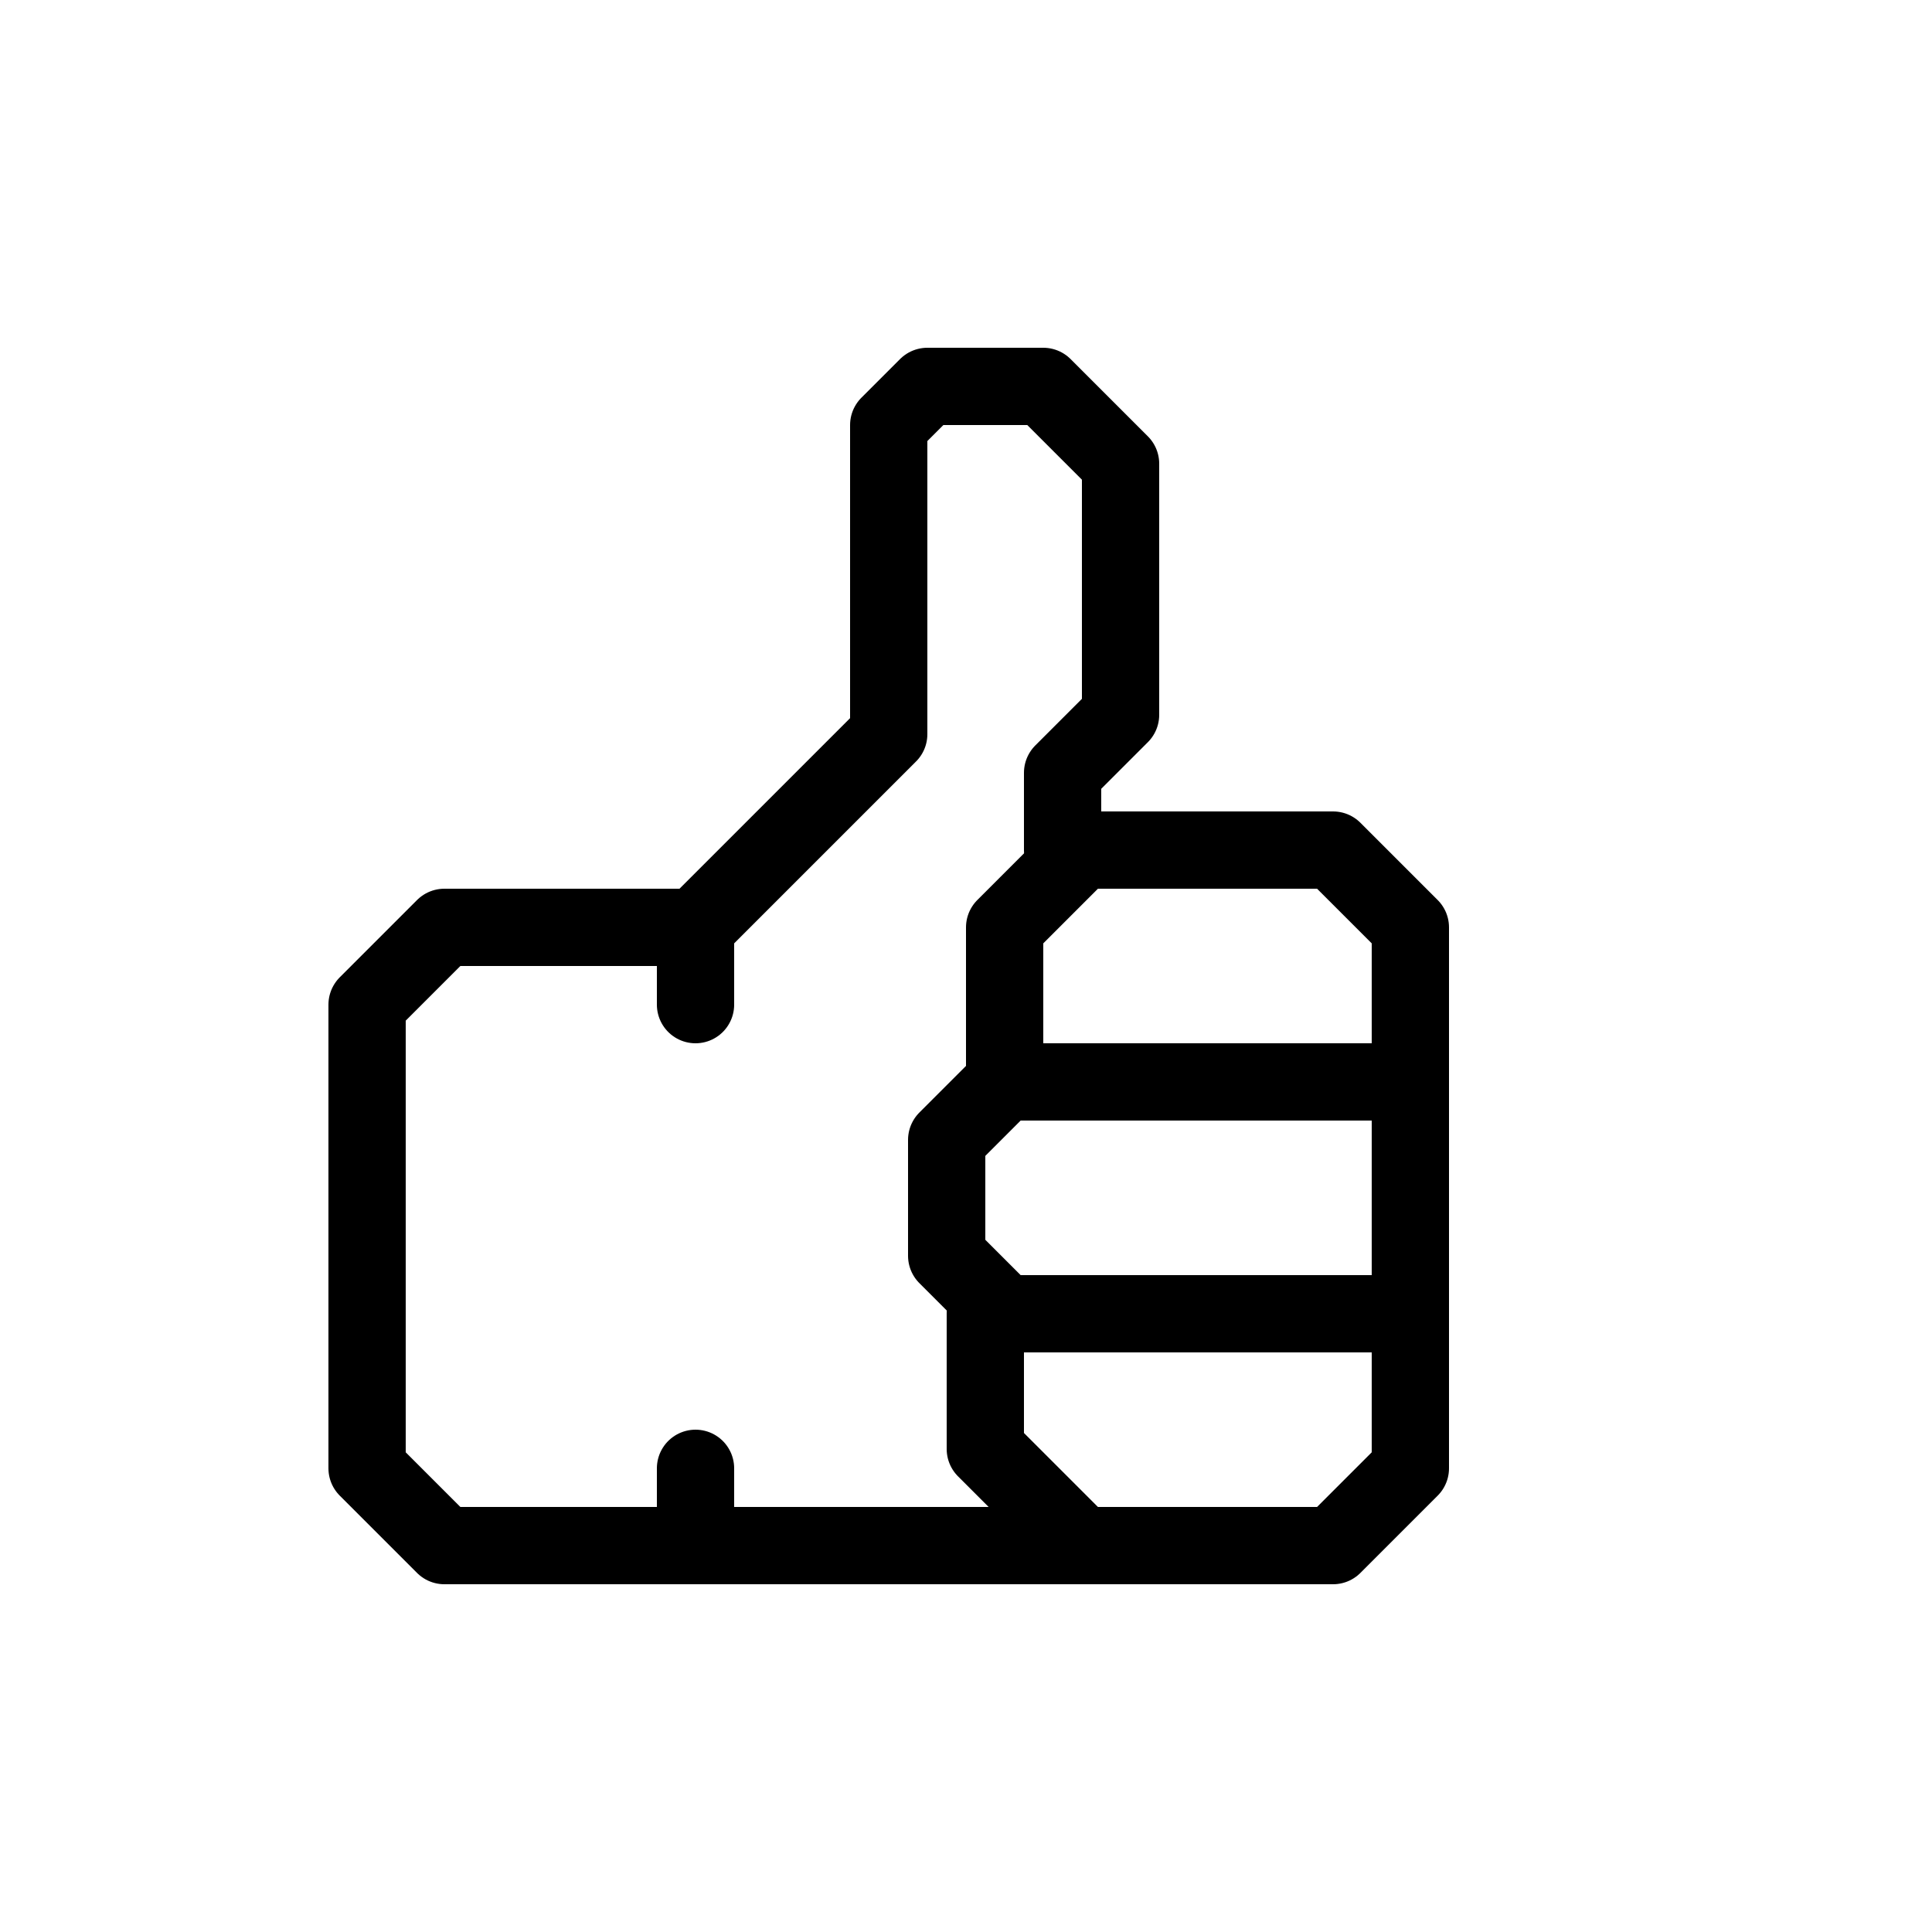 <svg xmlns="http://www.w3.org/2000/svg" viewBox="0 0 100 100"><defs><style>.cls-1,.cls-2{fill:#fff;}.cls-2,.cls-3{stroke:#000;stroke-linecap:round;stroke-linejoin:round;stroke-width:4px;}.cls-3{fill:none;}</style></defs><title>80x80_Emoji_U+1f44d</title><g id="Format"><rect class="cls-1" width="100" height="100"/></g><g id="Design"><polygon class="cls-2" points="19 76 19 52 23 48 36 48 46 38 46 22 48 20 54 20 58 24 58 37 55 40 55 44 69 44 73 48 73 76 69 80 36 80 23 80 19 76"/><line class="cls-3" x1="36" y1="48" x2="36" y2="52"/><line class="cls-3" x1="36" y1="76" x2="36" y2="80"/><polyline class="cls-3" points="73 68 52 68 49 65 49 59 52 56 53 56"/><polyline class="cls-3" points="56 44 52 48 52 53 52 56 73 56"/><polyline class="cls-3" points="56 80 51 75 51 70 51 68"/></g></svg>